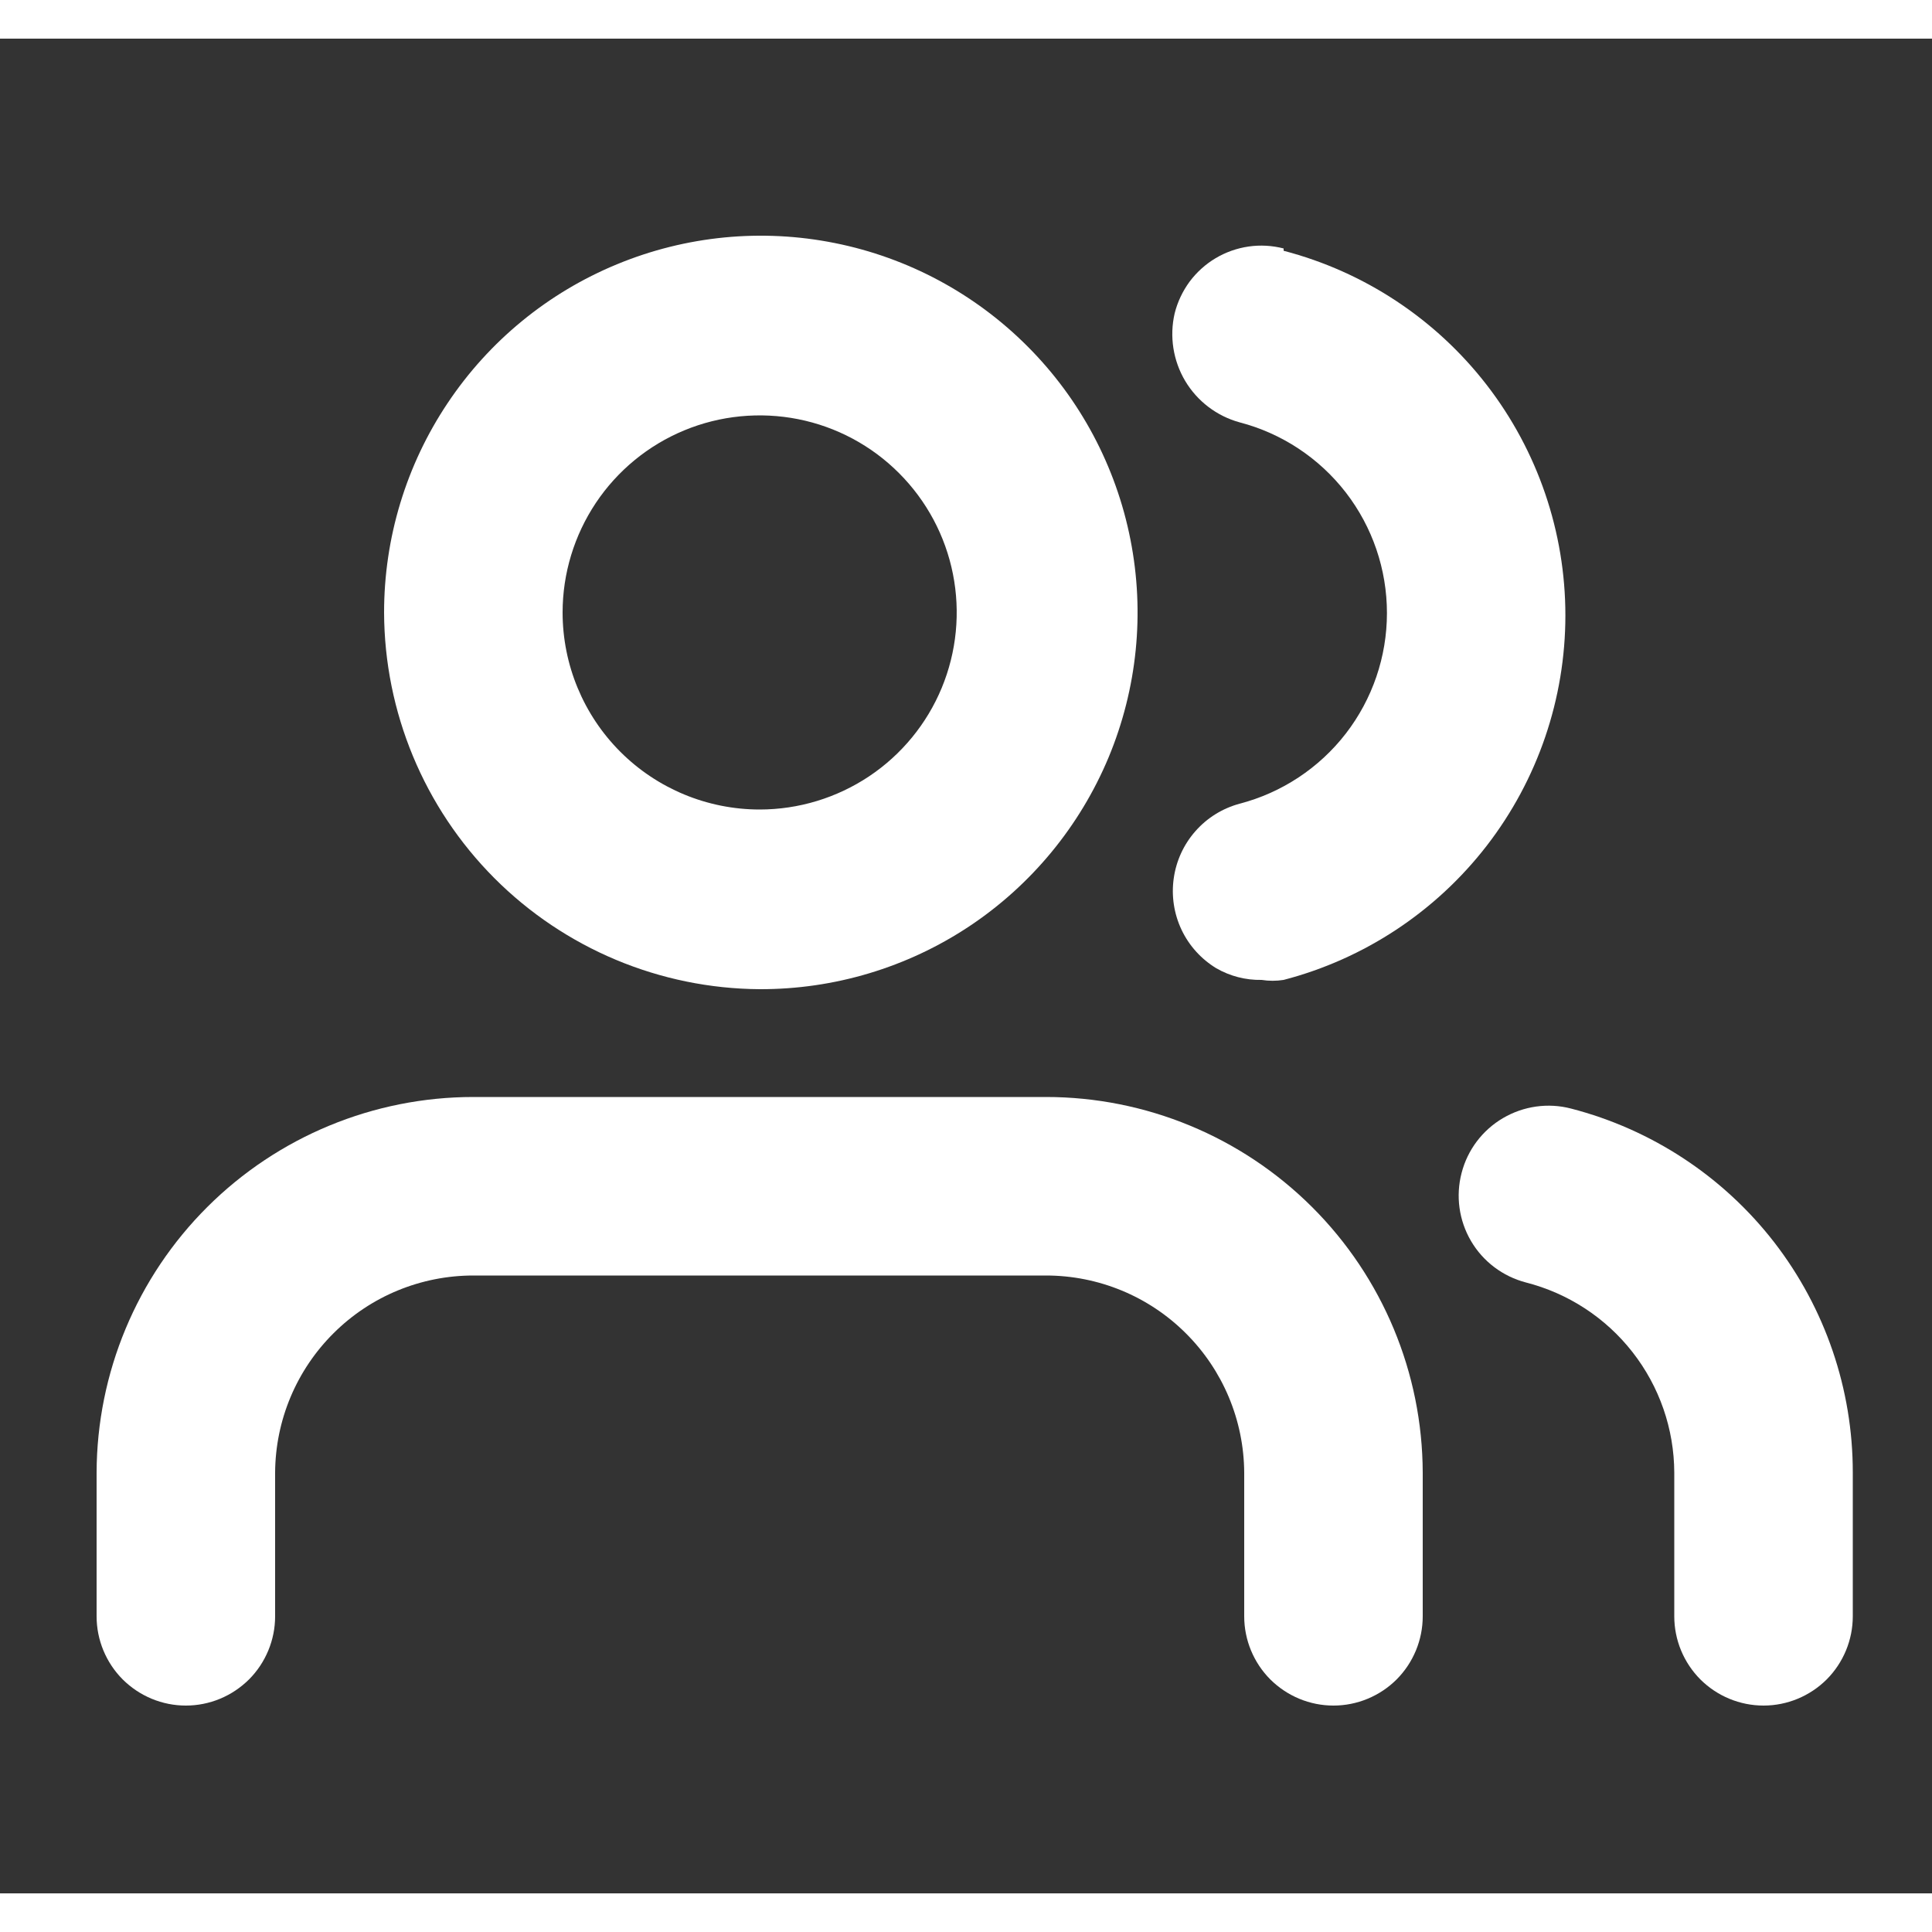 <svg width="20" height="20" viewBox="0 0 25 24" fill="none" xmlns="http://www.w3.org/2000/svg">
<rect x="0" y="0" width="25" height="24" fill="#333333" stroke="none"/>
<g id="Name=Customers, State=True">
<g id="Vector">
<path fill-rule="evenodd" clip-rule="evenodd" d="M12.543 11.486C11.739 12.02 10.795 12.303 9.83 12.3C8.541 12.292 7.307 11.775 6.397 10.863C5.487 9.95 4.974 8.714 4.97 7.425C4.97 6.46 5.256 5.517 5.793 4.715C6.329 3.913 7.091 3.288 7.983 2.92C8.875 2.551 9.856 2.455 10.802 2.645C11.748 2.834 12.616 3.3 13.297 3.983C13.979 4.666 14.442 5.537 14.628 6.483C14.815 7.43 14.716 8.41 14.345 9.301C13.973 10.191 13.346 10.952 12.543 11.486ZM7.71 6.008C7.43 6.428 7.28 6.921 7.28 7.425C7.28 8.101 7.549 8.75 8.027 9.228C8.505 9.706 9.154 9.975 9.83 9.975C10.334 9.975 10.827 9.825 11.247 9.545C11.666 9.265 11.993 8.867 12.186 8.401C12.379 7.935 12.429 7.422 12.331 6.928C12.233 6.433 11.99 5.979 11.633 5.622C11.277 5.265 10.822 5.022 10.328 4.924C9.833 4.826 9.32 4.876 8.854 5.069C8.388 5.262 7.99 5.589 7.71 6.008Z" fill="white"/>
<path d="M6.125 13.695H13.535C14.825 13.695 16.063 14.207 16.977 15.118C17.891 16.029 18.406 17.265 18.41 18.555V20.415C18.41 20.567 18.38 20.717 18.322 20.857C18.264 20.997 18.179 21.125 18.072 21.232C17.965 21.339 17.837 21.424 17.697 21.482C17.557 21.54 17.407 21.57 17.255 21.57C17.103 21.57 16.953 21.54 16.813 21.482C16.673 21.424 16.546 21.339 16.438 21.232C16.331 21.125 16.246 20.997 16.188 20.857C16.13 20.717 16.1 20.567 16.1 20.415V18.555C16.096 17.877 15.824 17.229 15.343 16.751C14.863 16.273 14.213 16.005 13.535 16.005H6.125C5.447 16.005 4.797 16.273 4.317 16.751C3.836 17.229 3.564 17.877 3.56 18.555V20.415C3.56 20.567 3.53 20.717 3.472 20.857C3.414 20.997 3.329 21.125 3.222 21.232C3.114 21.339 2.987 21.424 2.847 21.482C2.707 21.54 2.557 21.57 2.405 21.57C2.253 21.57 2.103 21.54 1.963 21.482C1.823 21.424 1.696 21.339 1.588 21.232C1.481 21.125 1.396 20.997 1.338 20.857C1.28 20.717 1.25 20.567 1.25 20.415V18.555C1.254 17.265 1.769 16.029 2.683 15.118C3.597 14.207 4.835 13.695 6.125 13.695Z" fill="white"/>
<path d="M20.33 13.845C20.032 13.767 19.715 13.812 19.449 13.968C19.183 14.124 18.99 14.379 18.913 14.678C18.835 14.976 18.879 15.293 19.035 15.559C19.191 15.825 19.447 16.017 19.745 16.095C20.292 16.235 20.778 16.552 21.125 16.997C21.473 17.442 21.663 17.99 21.665 18.555V20.415C21.665 20.721 21.787 21.015 22.003 21.232C22.22 21.448 22.514 21.57 22.82 21.57C23.126 21.57 23.42 21.448 23.637 21.232C23.853 21.015 23.975 20.721 23.975 20.415V18.555C23.976 17.477 23.618 16.429 22.959 15.576C22.299 14.724 21.374 14.115 20.33 13.845Z" fill="white"/>
<path d="M16.157 2.69C16.308 2.668 16.462 2.677 16.61 2.715V2.745C17.654 3.017 18.578 3.628 19.238 4.481C19.898 5.335 20.256 6.384 20.256 7.463C20.256 8.541 19.898 9.59 19.238 10.444C18.578 11.297 17.654 11.908 16.61 12.18C16.516 12.195 16.419 12.195 16.325 12.18C16.12 12.184 15.918 12.132 15.74 12.03C15.544 11.911 15.387 11.738 15.289 11.531C15.191 11.324 15.156 11.093 15.188 10.866C15.22 10.639 15.317 10.427 15.469 10.255C15.62 10.083 15.819 9.96 16.04 9.9C16.586 9.758 17.07 9.438 17.415 8.992C17.76 8.545 17.947 7.997 17.947 7.433C17.947 6.868 17.76 6.32 17.415 5.873C17.07 5.427 16.586 5.107 16.04 4.965C15.745 4.884 15.493 4.692 15.336 4.429C15.18 4.166 15.131 3.853 15.2 3.555C15.237 3.407 15.303 3.268 15.393 3.145C15.485 3.022 15.599 2.919 15.73 2.841C15.861 2.763 16.006 2.712 16.157 2.69Z" fill="white"/>
</g>
</g>
</svg>
